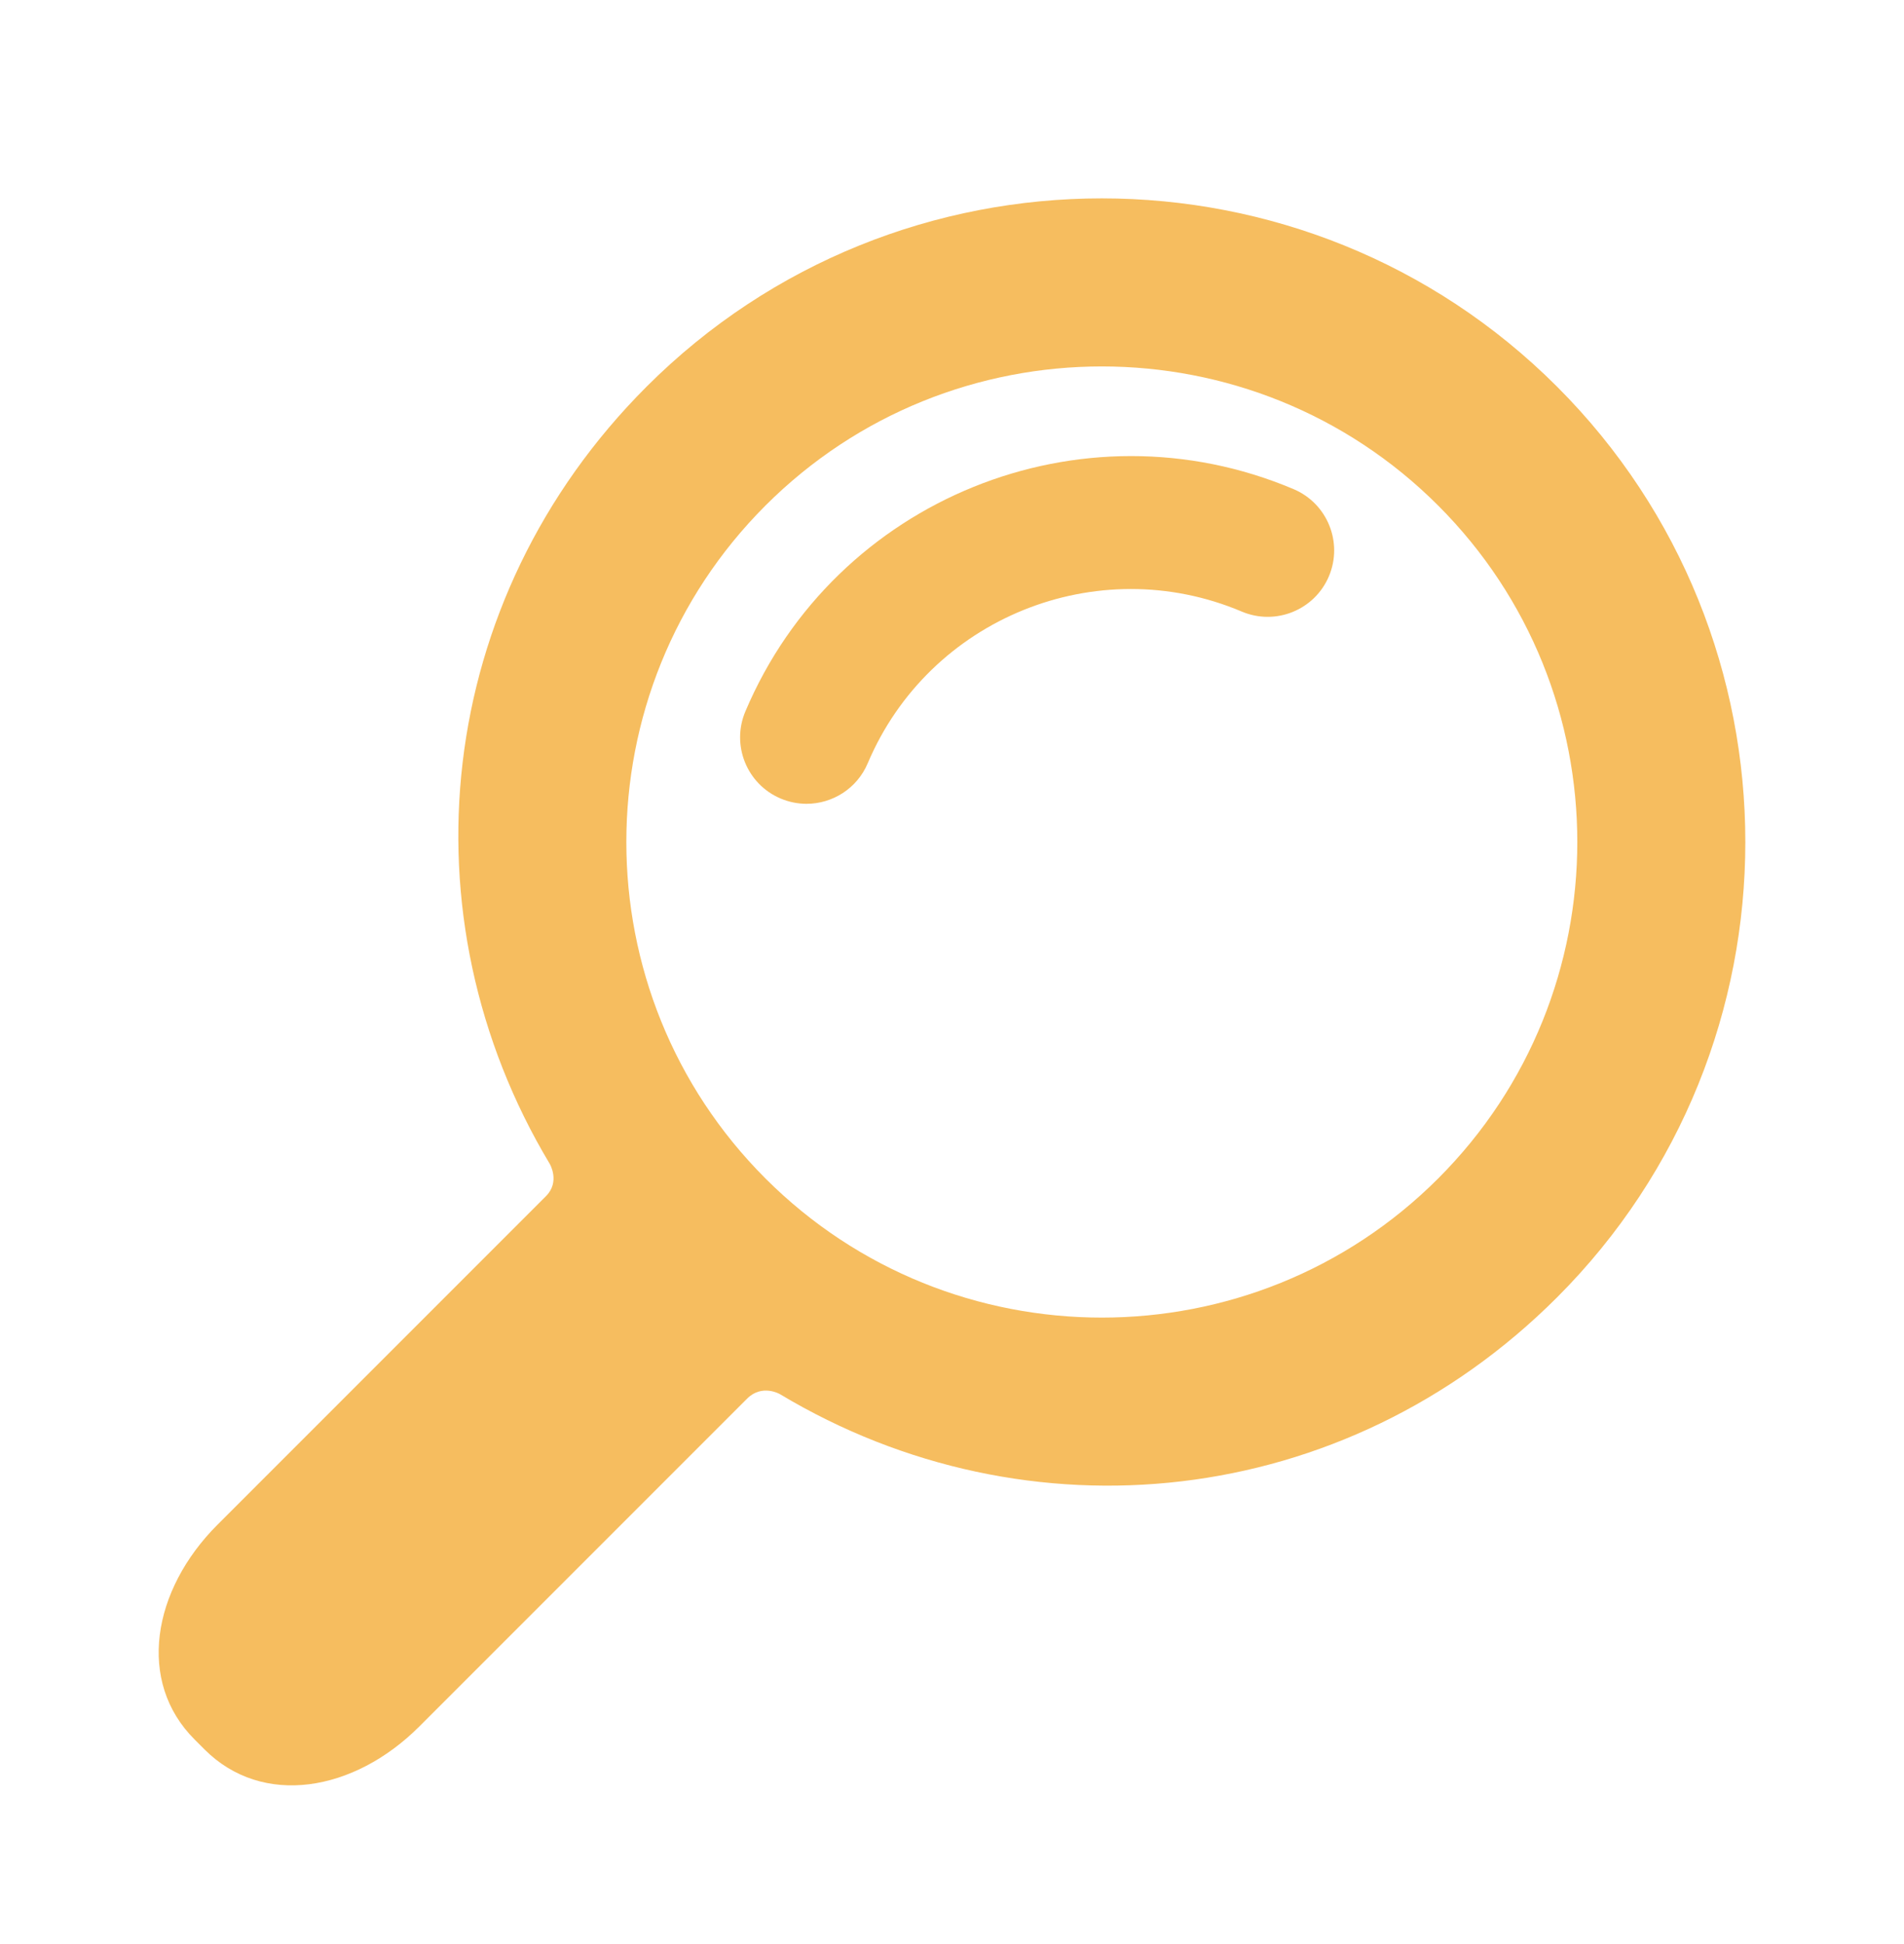 <?xml version="1.0" encoding="UTF-8"?> <svg xmlns="http://www.w3.org/2000/svg" width="48" height="49" viewBox="0 0 48 49" fill="none"> <path d="M39.254 32.7C45.582 26.372 45.582 16.075 39.254 9.746C32.925 3.418 22.628 3.418 16.3 9.746C10.931 15.115 10.118 23.1 13.859 29.335C13.859 29.335 14.127 29.785 13.765 30.148C11.694 32.218 5.484 38.429 5.484 38.429C3.836 40.077 3.443 42.382 4.905 43.843L5.157 44.095C6.618 45.557 8.923 45.164 10.571 43.516C10.571 43.516 16.768 37.319 18.834 35.253C19.215 34.873 19.665 35.141 19.665 35.141C25.9 38.882 33.885 38.069 39.254 32.7ZM19.297 29.703C14.621 25.027 14.621 17.419 19.297 12.743C23.973 8.067 31.581 8.067 36.257 12.743C40.933 17.419 40.933 25.027 36.257 29.703C31.581 34.379 23.973 34.379 19.297 29.703Z" fill="#F6BD5F"></path> <path d="M20.333 20.26C20.115 20.26 19.894 20.217 19.68 20.127C18.829 19.767 18.43 18.784 18.791 17.931C21.057 12.576 27.257 10.063 32.612 12.329C33.464 12.69 33.862 13.673 33.502 14.525C33.141 15.377 32.158 15.775 31.306 15.415C27.653 13.869 23.422 15.583 21.876 19.237C21.606 19.876 20.985 20.26 20.333 20.26Z" fill="#F6BD5F"></path> </svg> 